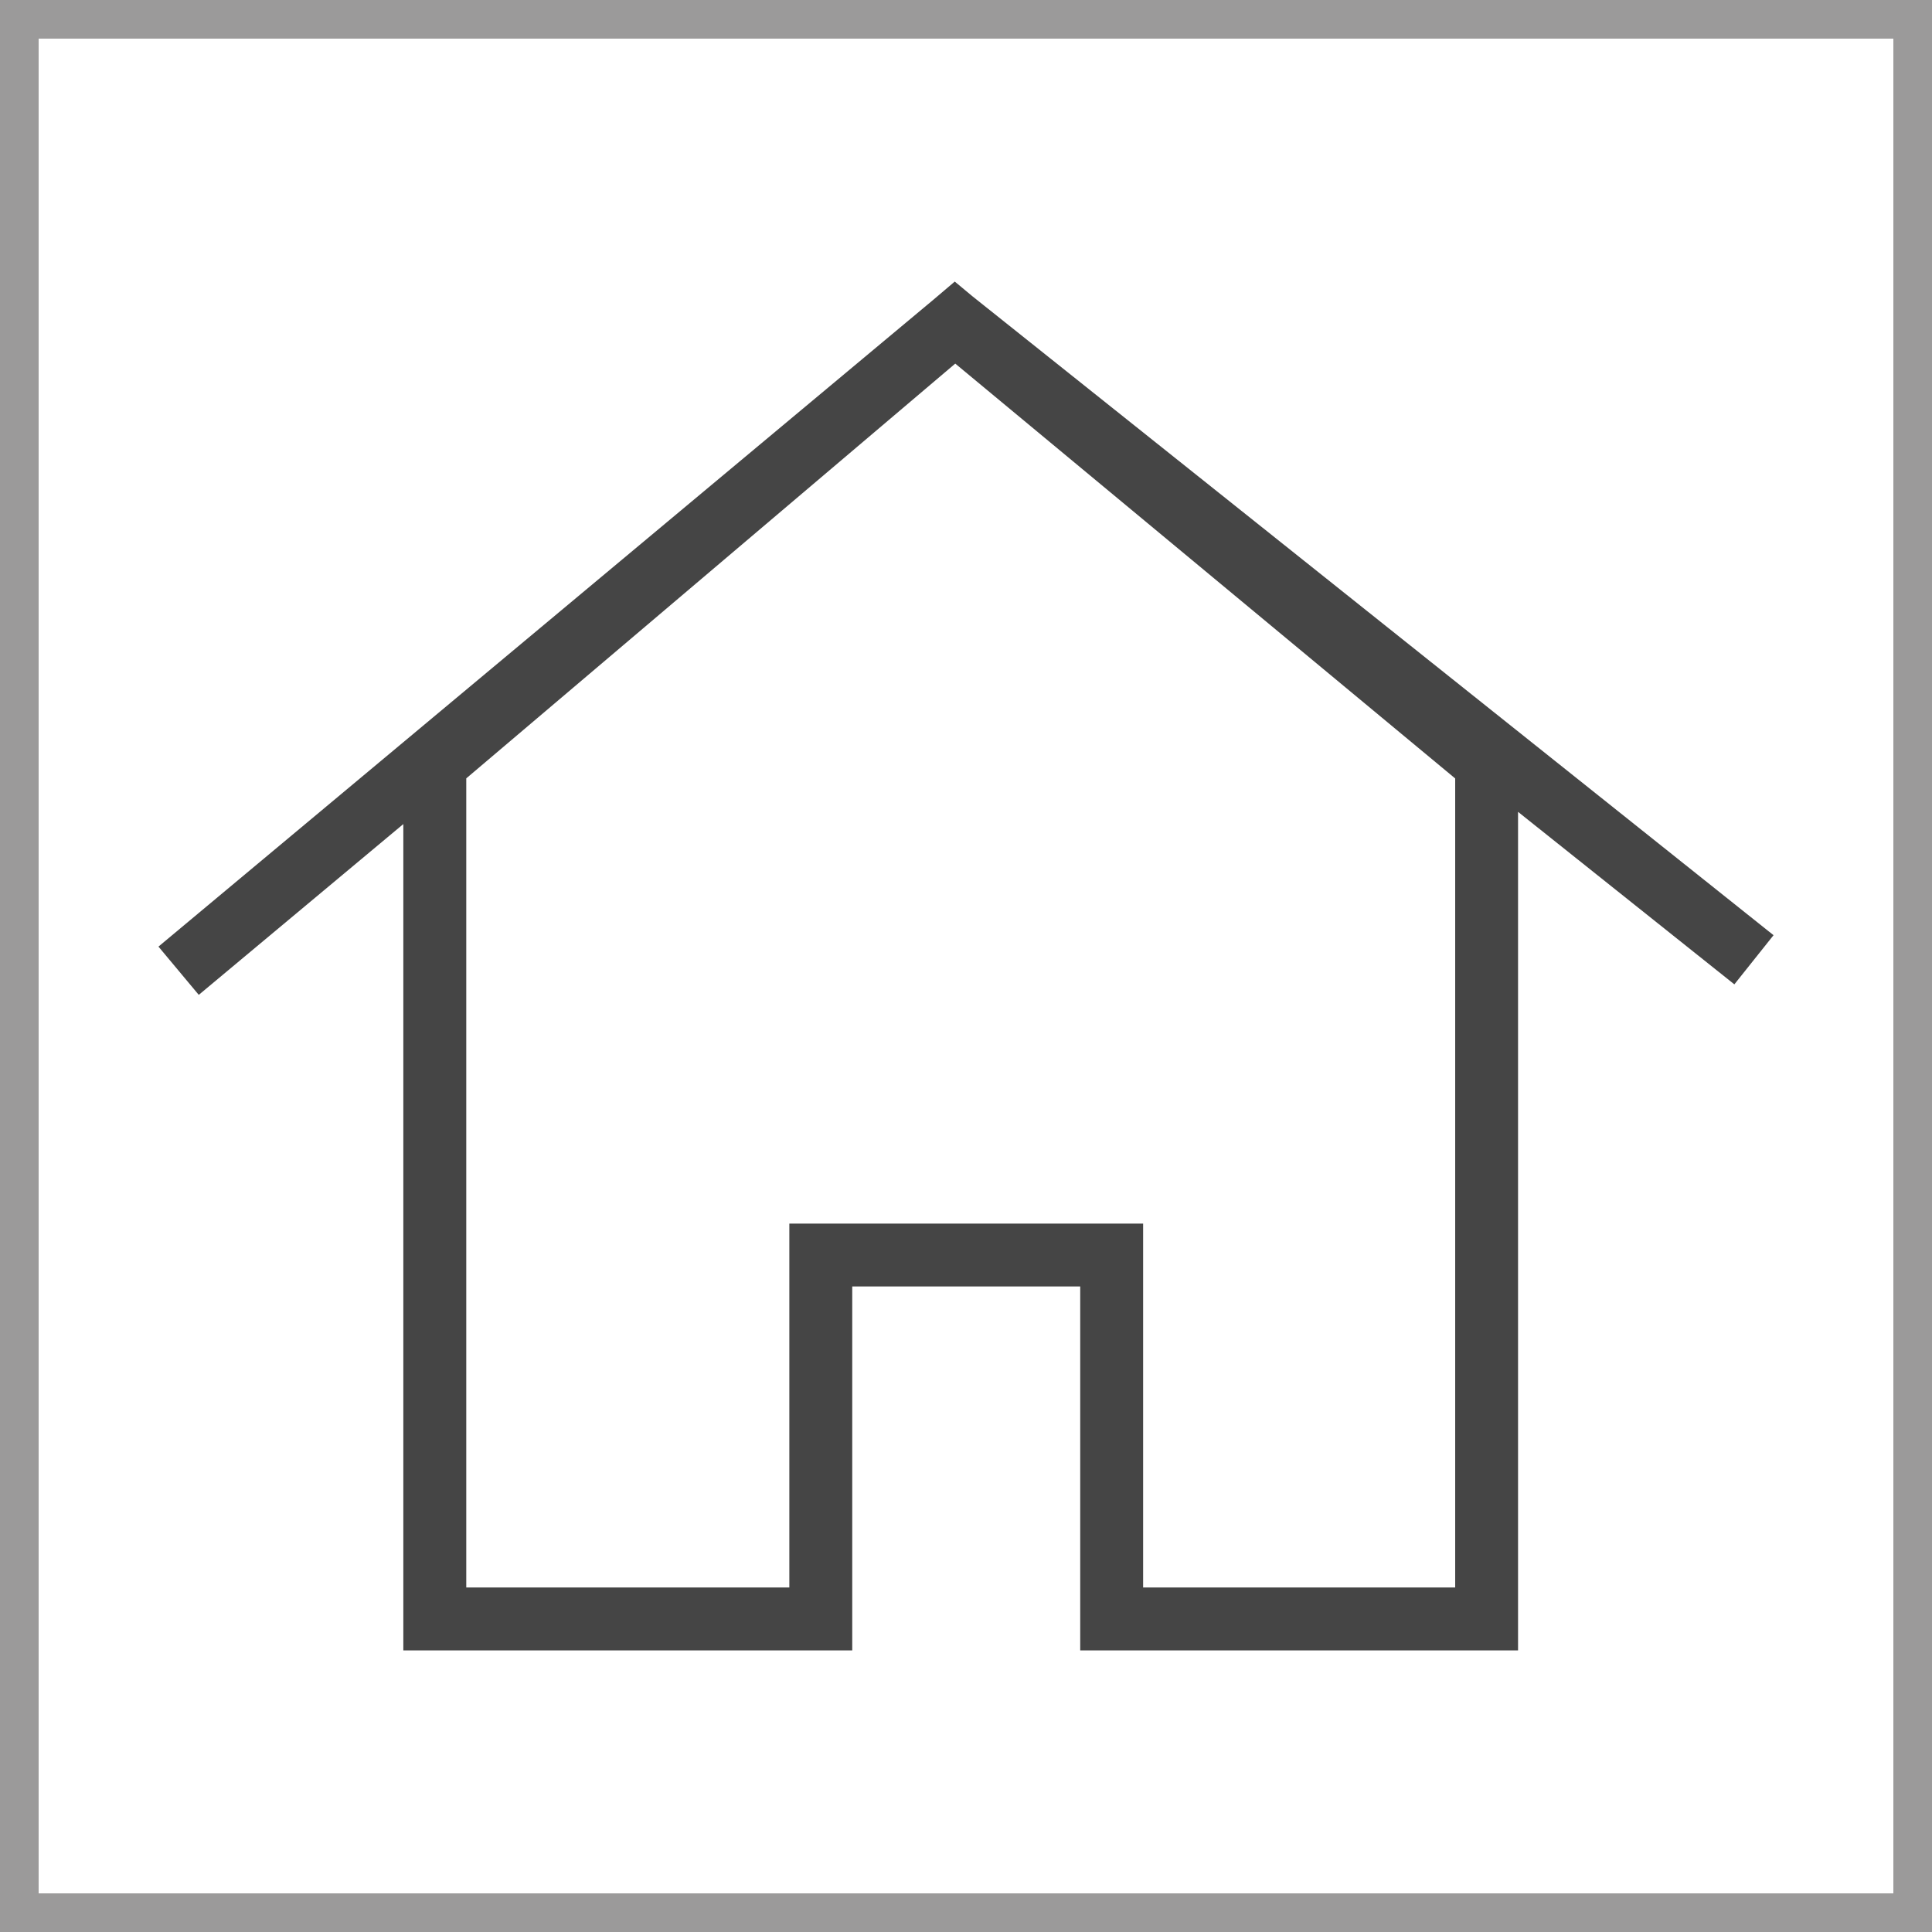 <?xml version="1.0" encoding="utf-8"?>
<!-- Generator: Adobe Illustrator 16.0.0, SVG Export Plug-In . SVG Version: 6.00 Build 0)  -->
<!DOCTYPE svg PUBLIC "-//W3C//DTD SVG 1.1//EN" "http://www.w3.org/Graphics/SVG/1.1/DTD/svg11.dtd">
<svg version="1.1" id="Layer_1" xmlns="http://www.w3.org/2000/svg" xmlns:xlink="http://www.w3.org/1999/xlink" x="0px" y="0px"
	 width="50px" height="50px" viewBox="0 0 50 50" enable-background="new 0 0 50 50" xml:space="preserve">
<g>
	<g>
		<rect fill="#FFFFFF" width="50" height="50"/>
		<path fill="#9B9A9A" d="M49,1v48H1V1H49 M50,0H0v50h50V0L50,0z"/>
	</g>
	<path fill="#454545" d="M45.899,24.203L25.172,7.672l-0.463-0.385L24.17,7.745L4.101,24.498l1.043,1.249l5.294-4.42v21.385h11.618
		v-9.418h5.9v9.418h11.331V21.011l5.598,4.464L45.899,24.203z M37.659,41.084h-8.075v-9.418h-9.156v9.418h-8.361v-20.94L24.722,9.41
		l12.938,10.736V41.084z"/>
</g>
</svg>
